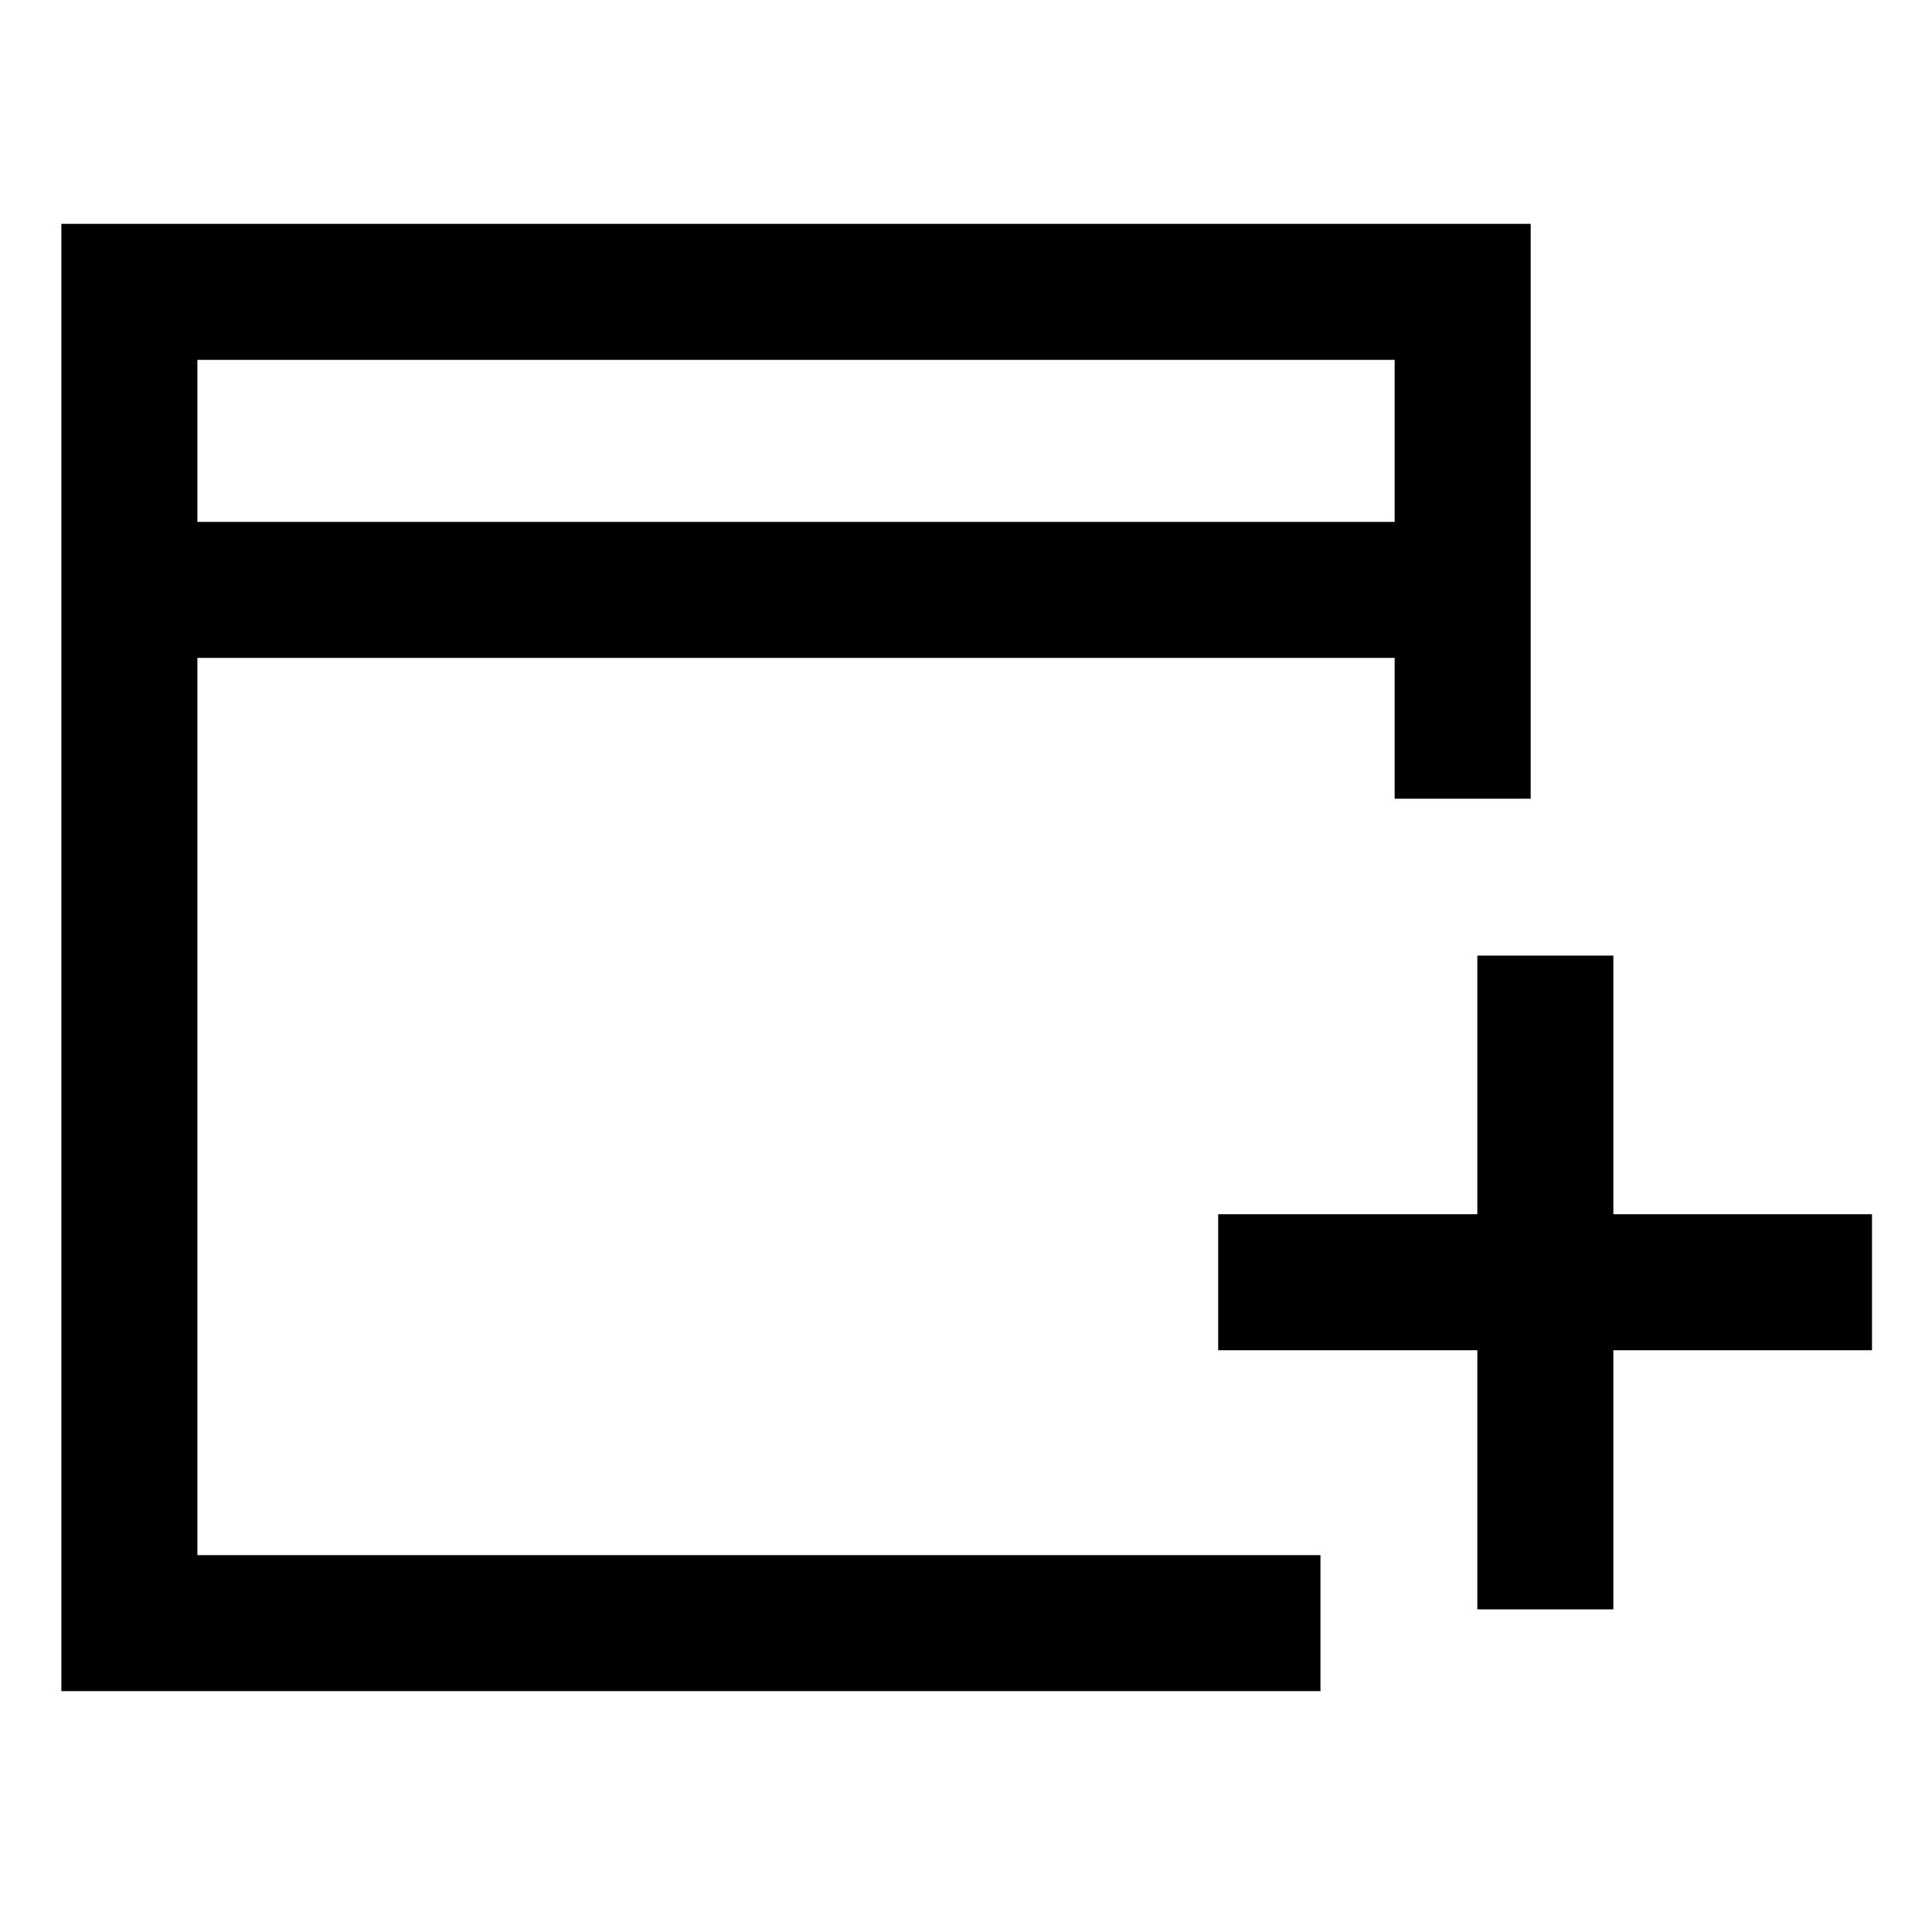 <svg xmlns="http://www.w3.org/2000/svg" height="40" viewBox="0 -960 960 960" width="40"><path d="M734.08-160.31v-128.77H605.31v-67.59h128.77v-128.51h67.59v128.51h128.51v67.59H801.67v128.77h-67.59ZM30.49-119.67v-729.1h730.1v285.64H693v-69.95H98.08v445.82h558.05v67.59H30.49Zm67.59-581H693v-80.51H98.08v80.51Zm0 0v-80.51 80.51Z"/></svg>